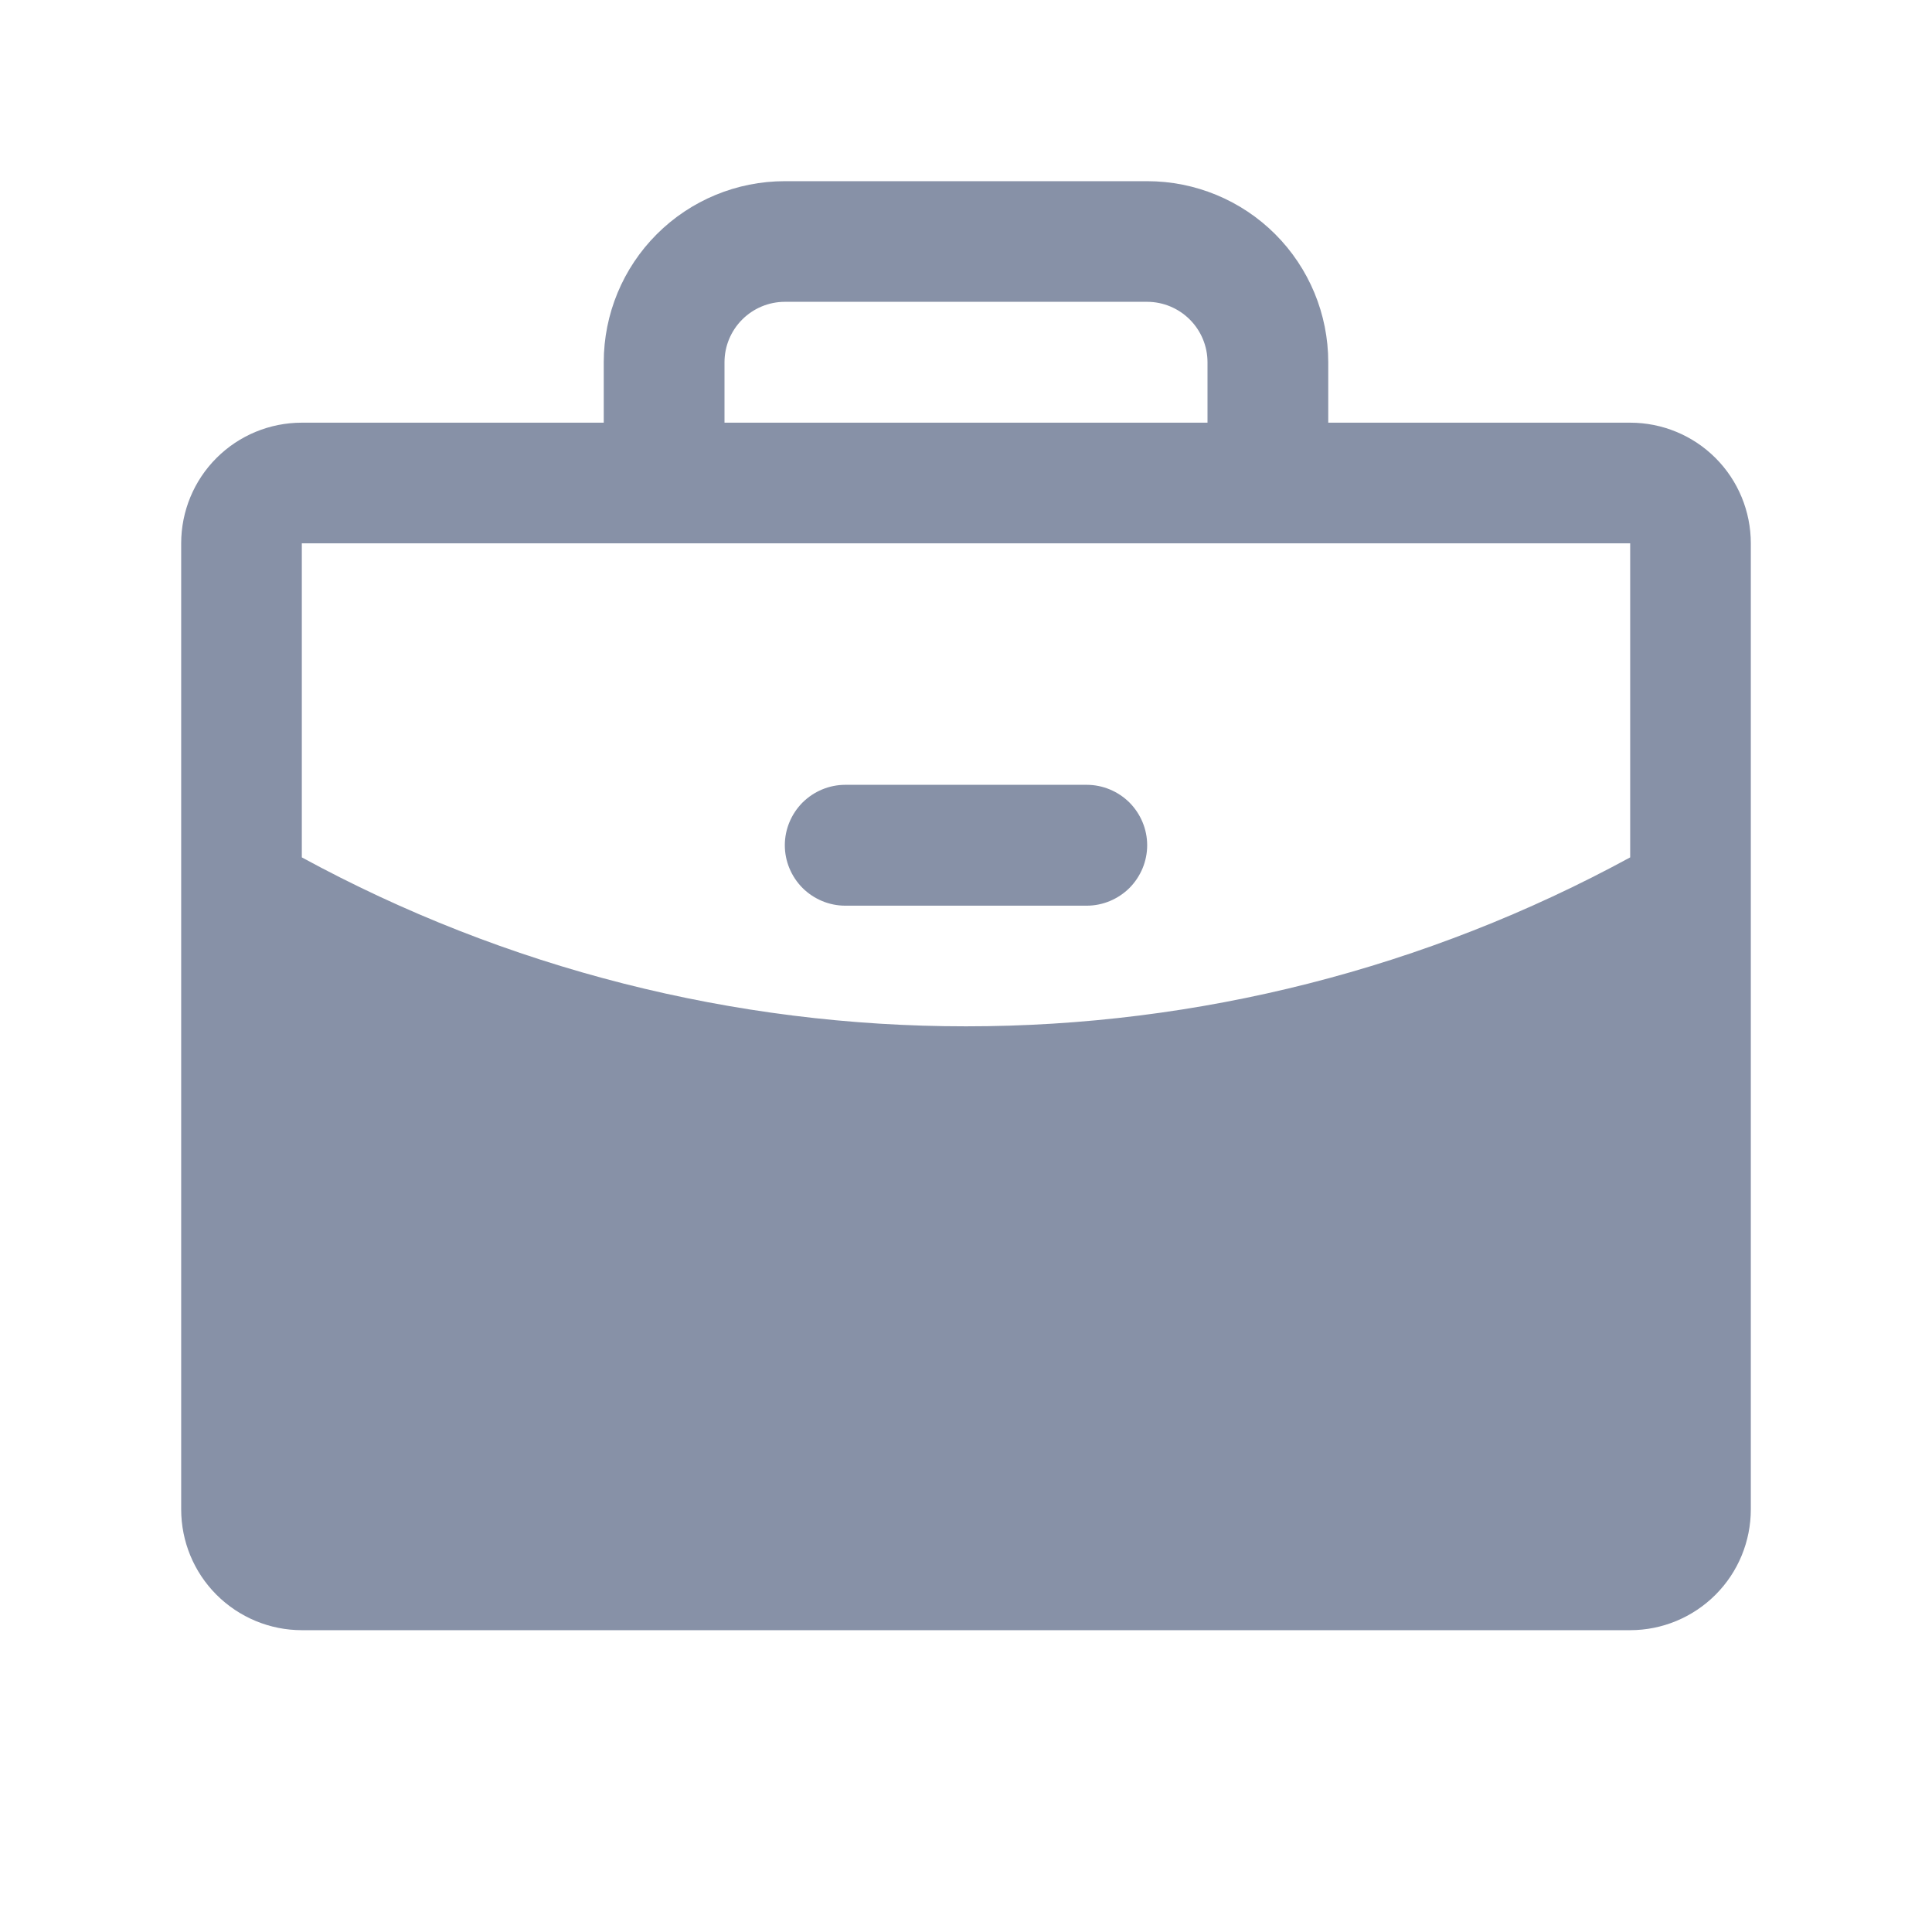 <svg width="18" height="18" viewBox="0 0 18 18" fill="none" xmlns="http://www.w3.org/2000/svg">
<path d="M10.688 7.875C10.688 8.024 10.628 8.167 10.523 8.273C10.417 8.378 10.274 8.438 10.125 8.438H7.875C7.726 8.438 7.583 8.378 7.477 8.273C7.372 8.167 7.312 8.024 7.312 7.875C7.312 7.726 7.372 7.583 7.477 7.477C7.583 7.372 7.726 7.312 7.875 7.312H10.125C10.274 7.312 10.417 7.372 10.523 7.477C10.628 7.583 10.688 7.726 10.688 7.875ZM16.312 5.062V14.062C16.312 14.361 16.194 14.647 15.983 14.858C15.772 15.069 15.486 15.188 15.188 15.188H2.812C2.514 15.188 2.228 15.069 2.017 14.858C1.806 14.647 1.688 14.361 1.688 14.062V5.062C1.688 4.764 1.806 4.478 2.017 4.267C2.228 4.056 2.514 3.938 2.812 3.938H5.625V3.375C5.625 2.927 5.803 2.498 6.119 2.182C6.436 1.865 6.865 1.688 7.312 1.688H10.688C11.135 1.688 11.564 1.865 11.881 2.182C12.197 2.498 12.375 2.927 12.375 3.375V3.938H15.188C15.486 3.938 15.772 4.056 15.983 4.267C16.194 4.478 16.312 4.764 16.312 5.062ZM6.75 3.938H11.25V3.375C11.25 3.226 11.191 3.083 11.085 2.977C10.98 2.872 10.837 2.812 10.688 2.812H7.312C7.163 2.812 7.02 2.872 6.915 2.977C6.809 3.083 6.75 3.226 6.75 3.375V3.938ZM15.188 7.988V5.062H2.812V7.988C4.711 9.022 6.838 9.563 9 9.562C11.162 9.563 13.289 9.022 15.188 7.988Z" fill="#8791A7"/>
</svg>
